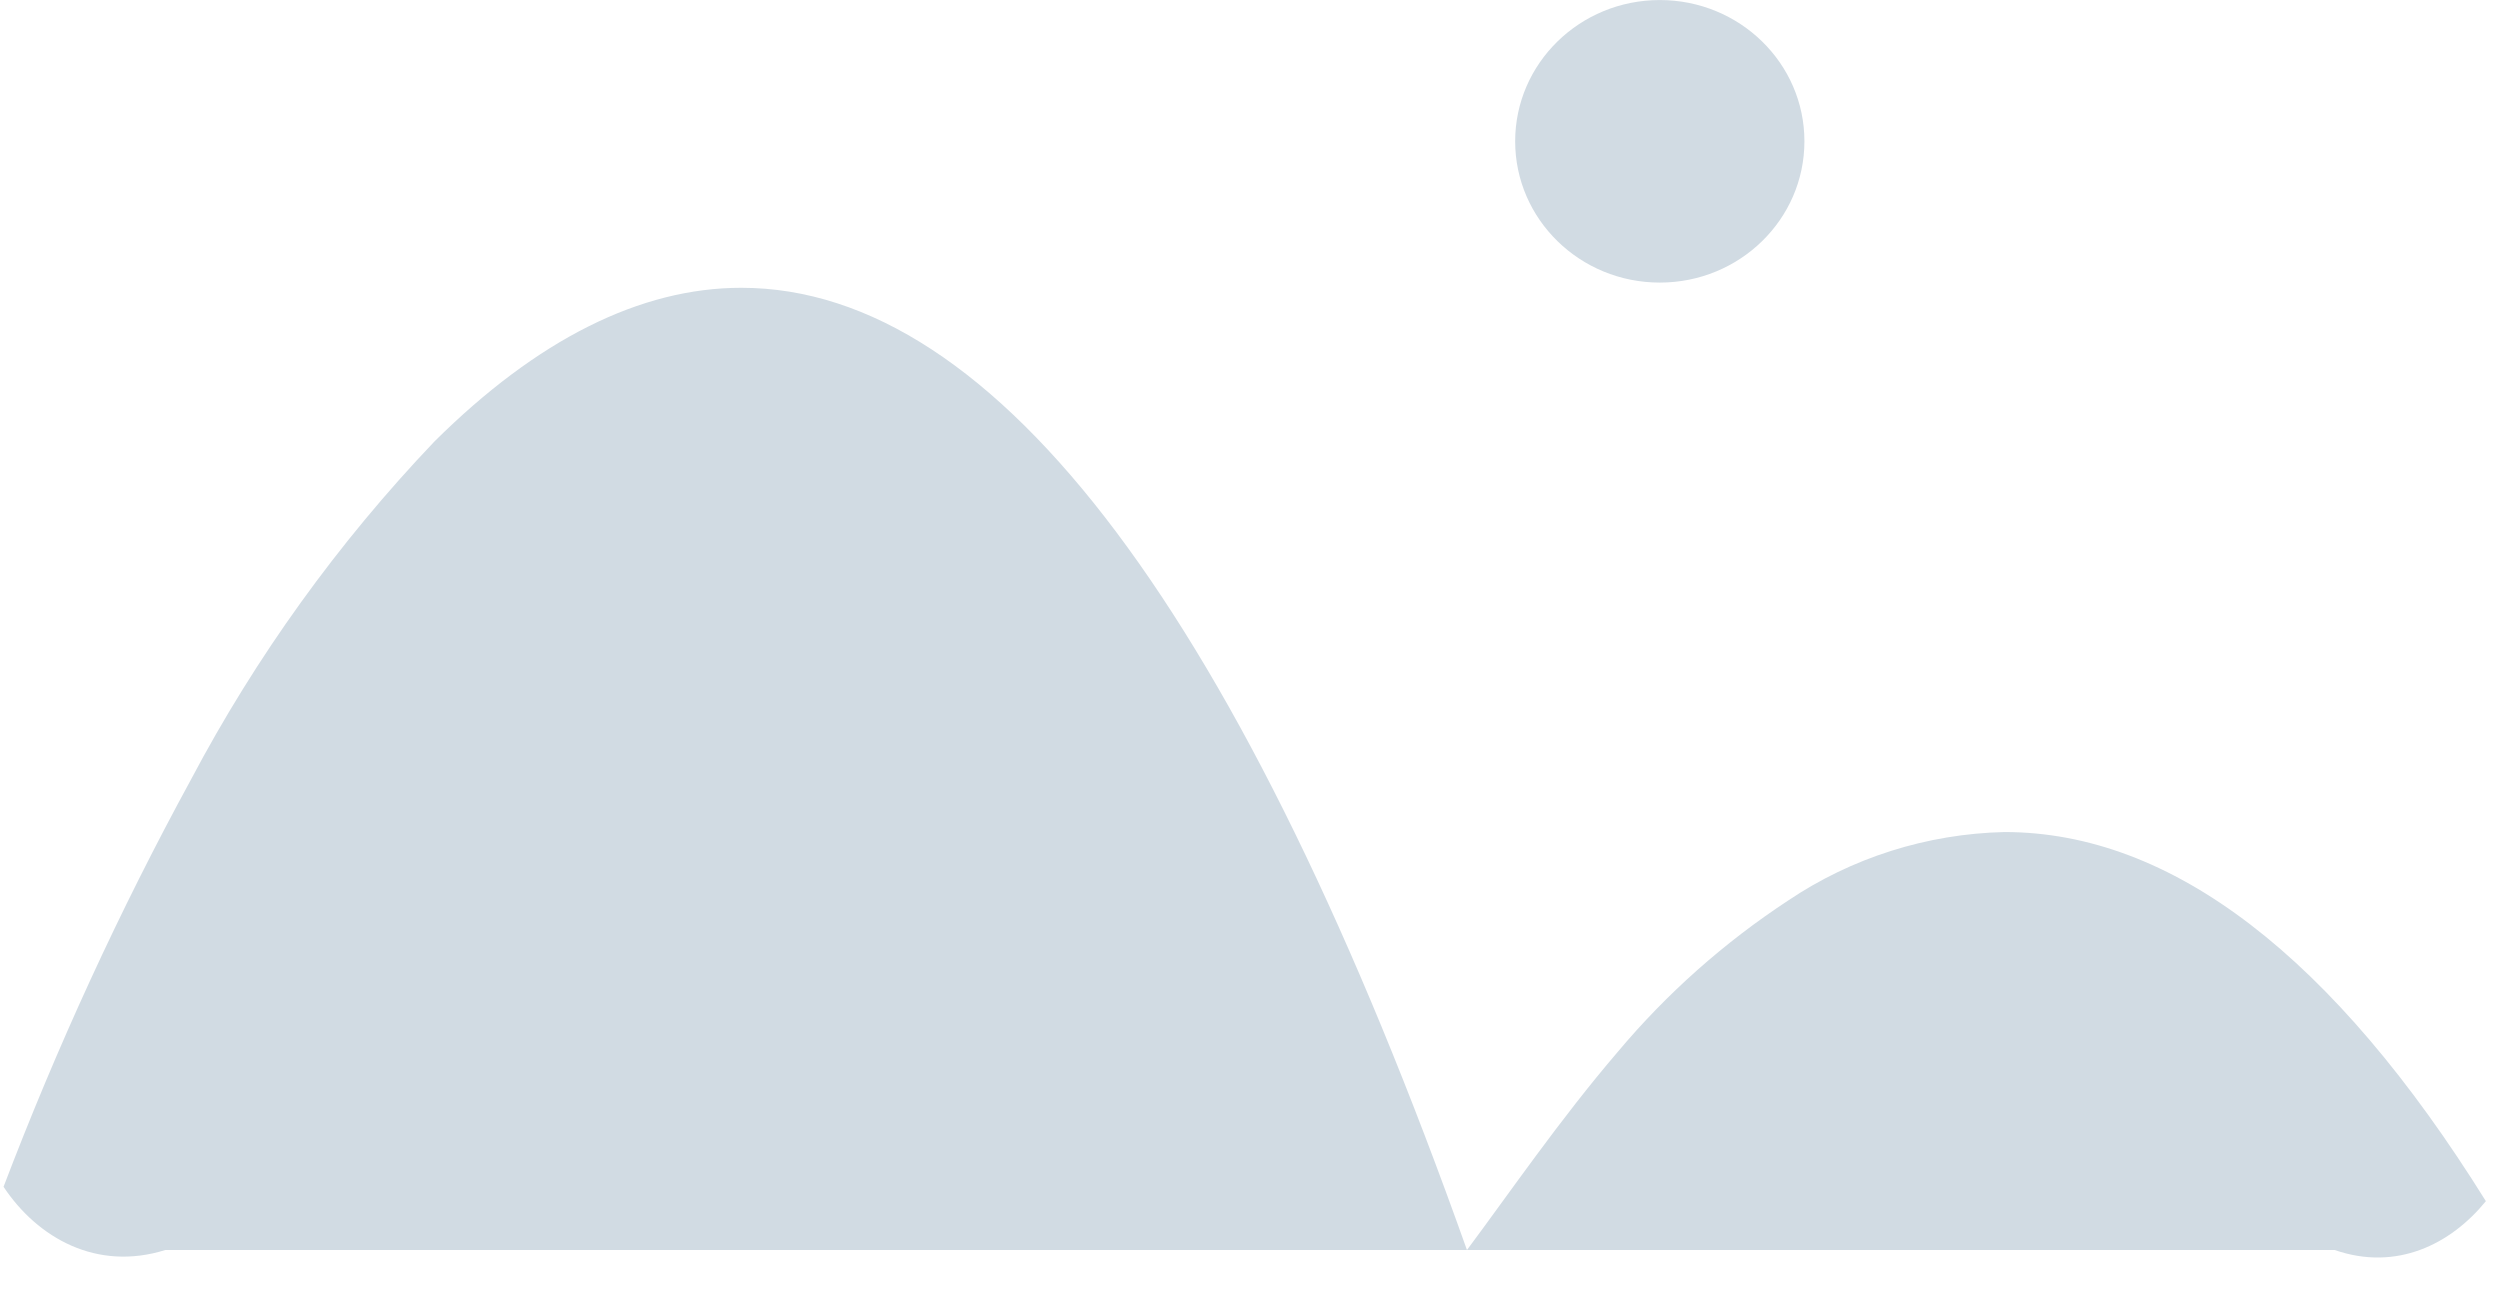﻿<?xml version="1.0" encoding="utf-8"?>
<svg version="1.1" xmlns:xlink="http://www.w3.org/1999/xlink" width="60px" height="31px" xmlns="http://www.w3.org/2000/svg">
  <g transform="matrix(1 0 0 1 -97 -39 )">
    <path d="M 35.207 30  L 3.968 30  C 2.324 30.516  0.904 29.715  0.085 28.483  C 1.36 25.135  2.863 21.863  4.582 18.712  C 6.143 15.76  8.109 13.029  10.426 10.596  C 12.891 8.148  15.368 6.907  17.791 6.907  C 23.961 6.907  29.82 14.85  35.207 30  Z M 59.661 28.828  C 58.819 29.862  57.517 30.516  56.032 30  L 35.207 30  C 36.219 28.644  37.437 26.866  38.828 25.243  C 40 23.846  41.375 22.625  42.909 21.617  C 44.44 20.585  46.246 20.012  48.106 19.969  C 52.118 19.969  55.999 22.948  59.661 28.828  Z M 36.364 3.391  C 36.364 1.519  37.918 0.001  39.835 0.001  C 41.752 0.001  43.306 1.519  43.306 3.391  C 43.306 5.264  41.752 6.782  39.835 6.782  C 37.918 6.782  36.364 5.264  36.364 3.391  Z " fill-rule="nonzero" fill="#d1dbe3" stroke="none" transform="matrix(1 0 0 1 97 39 )" />
  </g>
</svg>